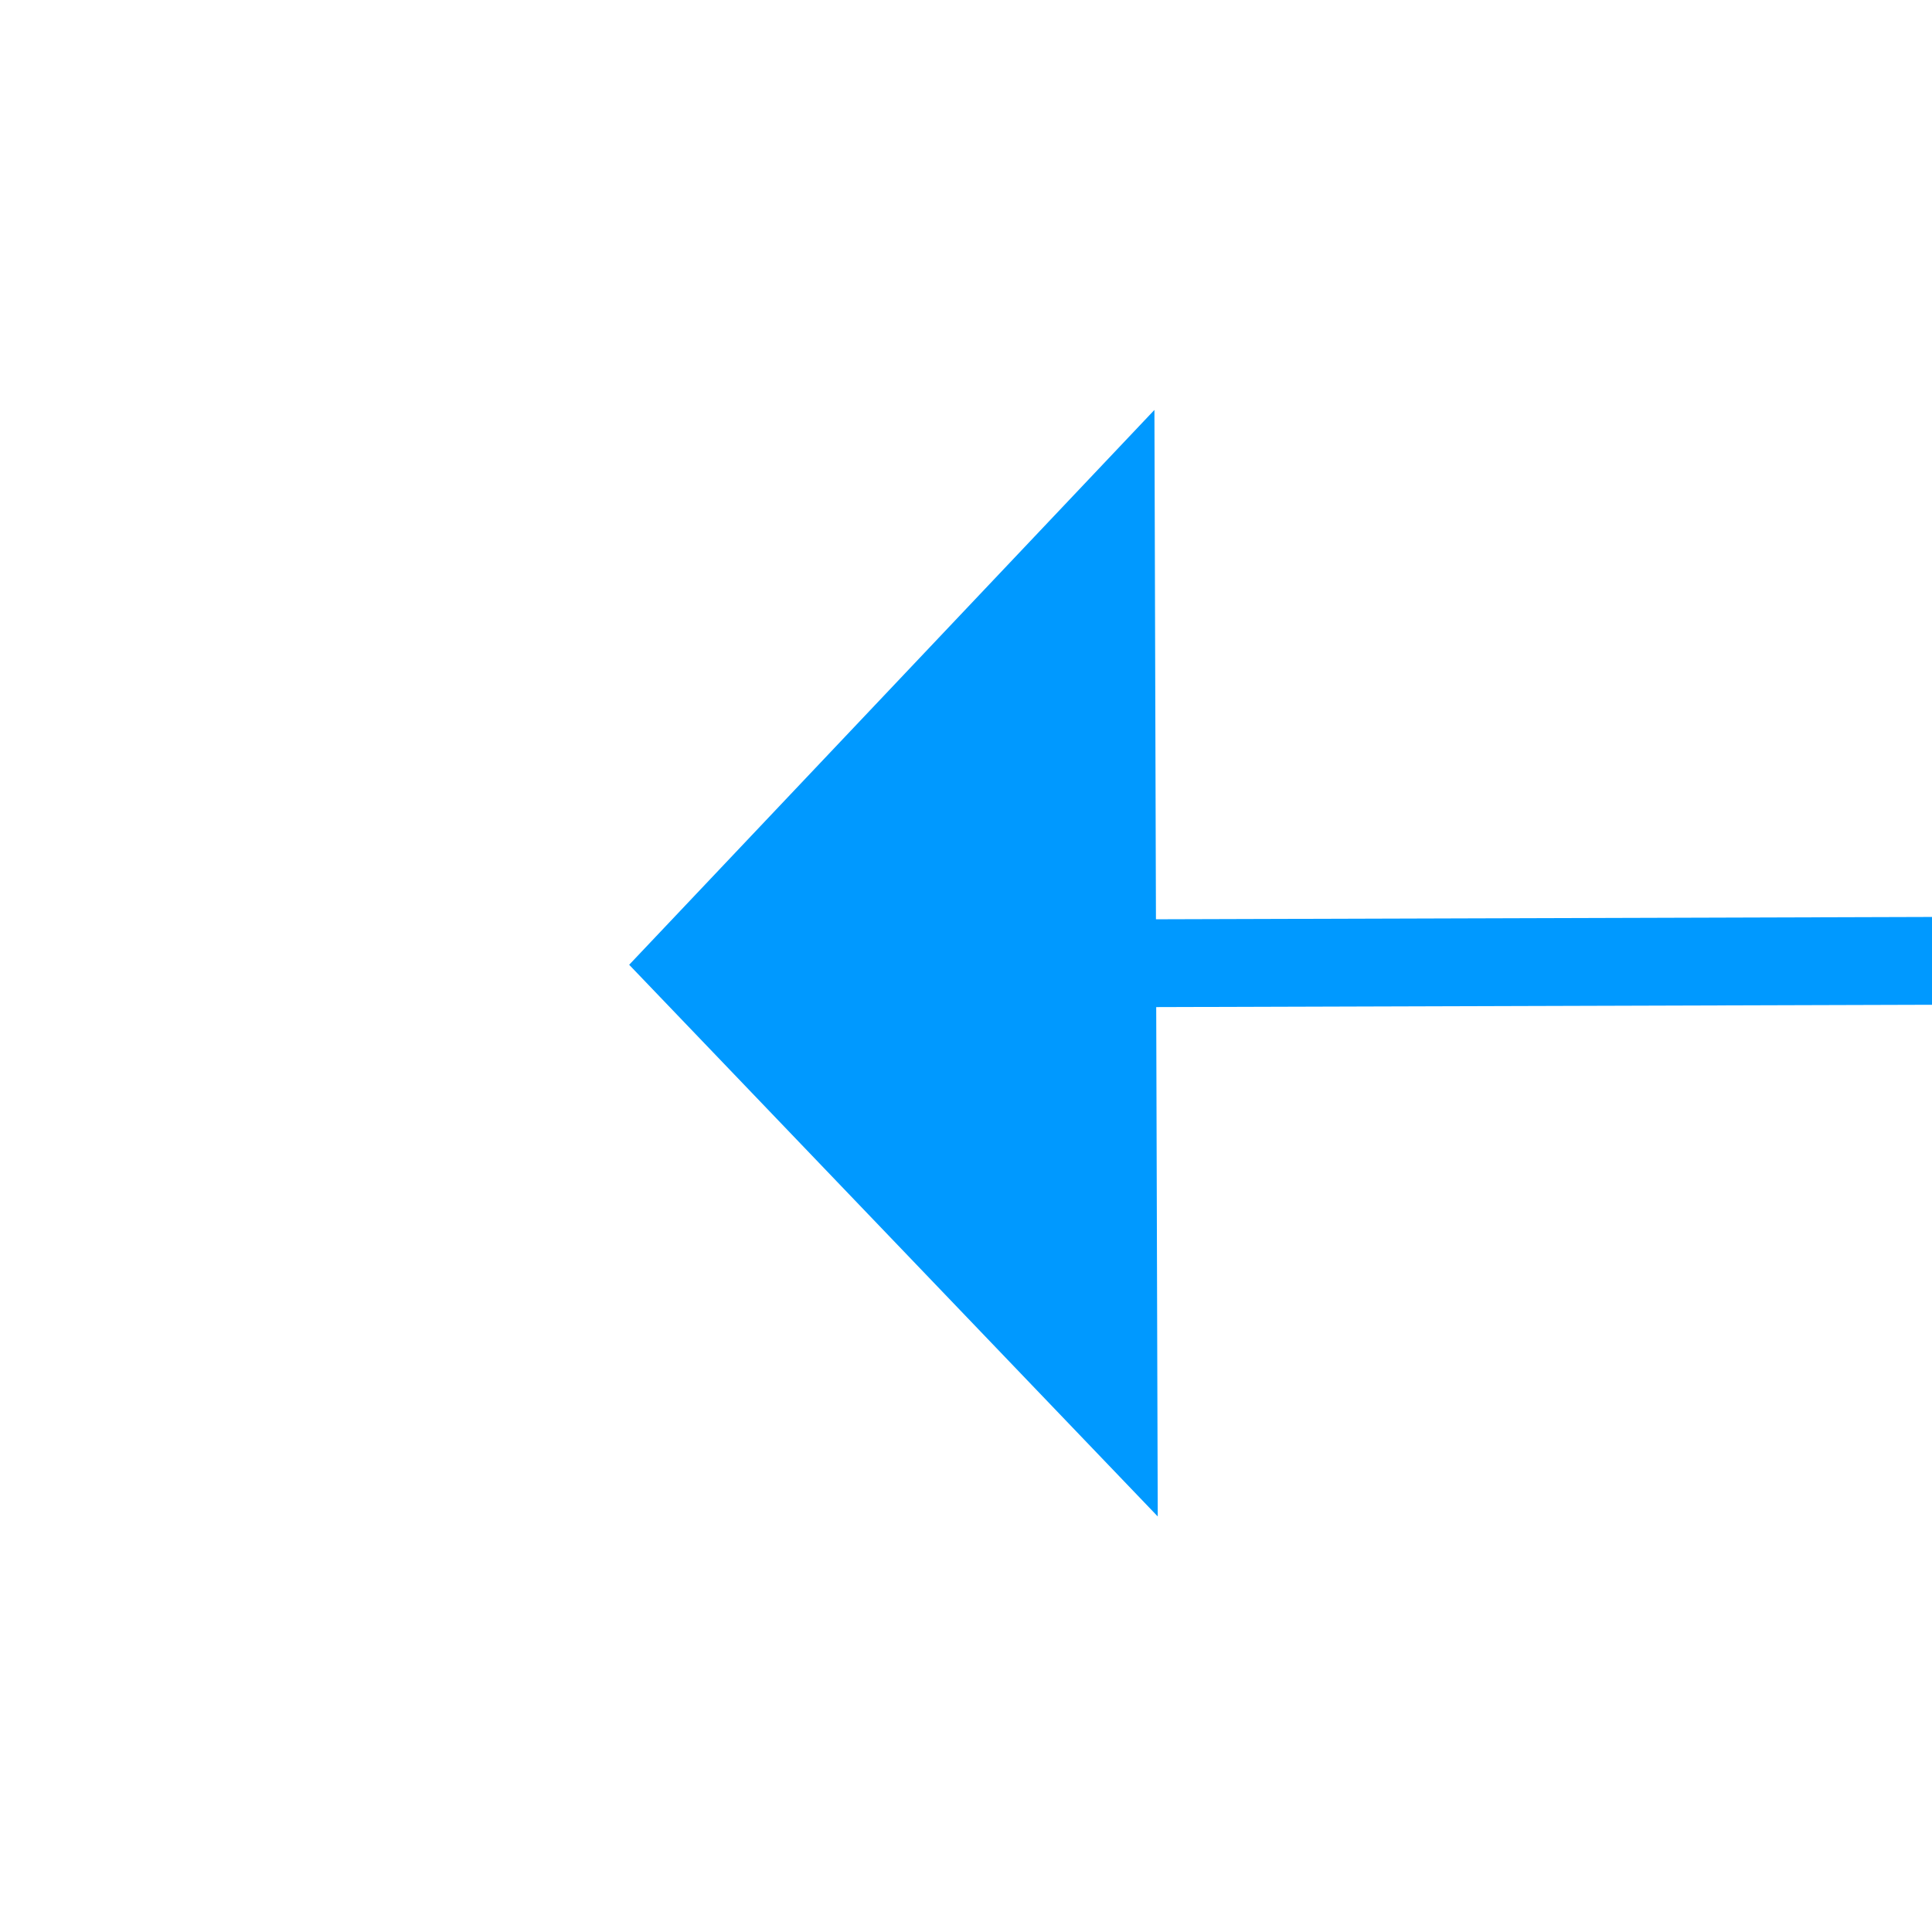 ﻿<?xml version="1.0" encoding="utf-8"?>
<svg version="1.1" xmlns:xlink="http://www.w3.org/1999/xlink" width="22px" height="22px" preserveAspectRatio="xMinYMid meet" viewBox="792 363  22 20" xmlns="http://www.w3.org/2000/svg">
  <g transform="matrix(-1 0 0 -1 1606 746 )">
    <path d="M 801 379.8  L 807 373.5  L 801 367.2  L 801 379.8  Z " fill-rule="nonzero" fill="#0099ff" stroke="none" transform="matrix(1 -0.003 0.003 1 -1.285 1.935 )" />
    <path d="M 313 373.5  L 802 373.5  " stroke-width="1" stroke="#0099ff" fill="none" transform="matrix(1 -0.003 0.003 1 -1.285 1.935 )" />
  </g>
</svg>